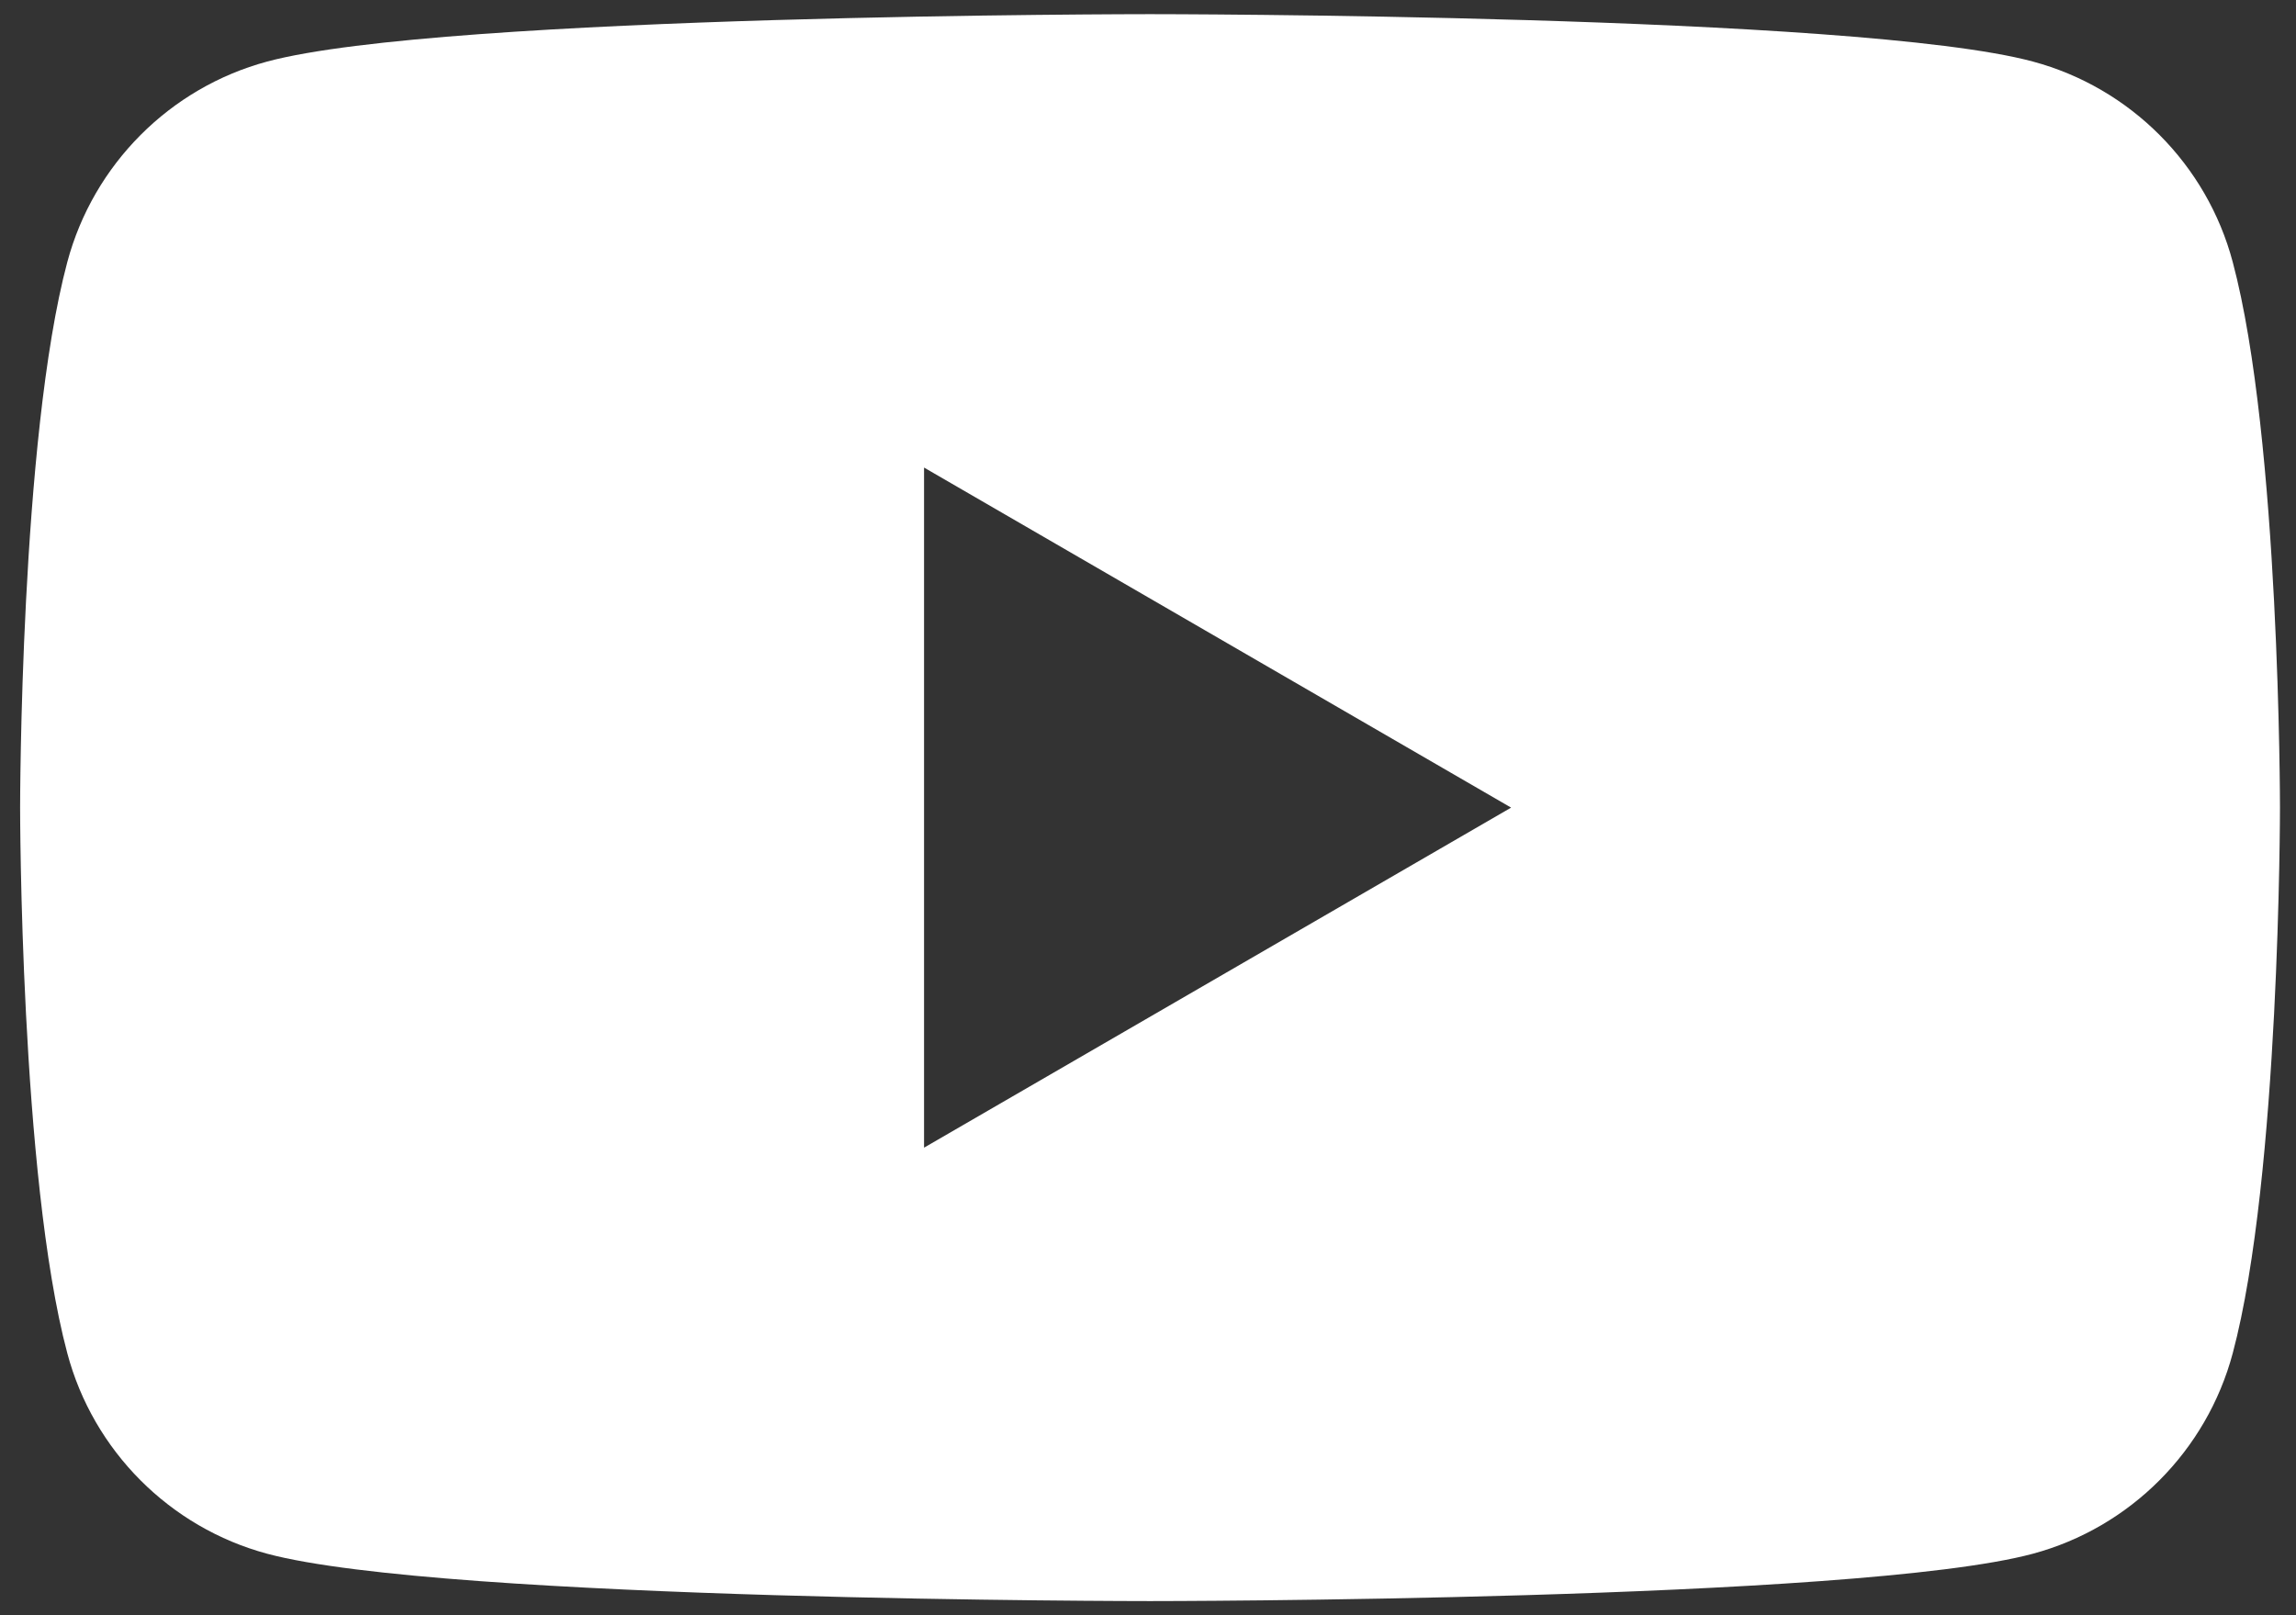 <svg width="54" height="38" viewBox="0 0 54 38" fill="none" xmlns="http://www.w3.org/2000/svg">
<rect x="0" y="0" width="54" height="38" fill="#333333" stroke="none"/>
<g id="Group">
<path id="Vector" d="M52.512 6.165C51.904 3.871 50.103 2.064 47.812 1.448C43.666 0.333 27.048 0.333 27.048 0.333C27.048 0.333 10.43 0.333 6.284 1.448C3.999 2.064 2.198 3.865 1.583 6.165C0.473 10.325 0.473 19 0.473 19C0.473 19 0.473 27.676 1.583 31.836C2.192 34.129 3.993 35.937 6.284 36.553C10.43 37.667 27.048 37.667 27.048 37.667C27.048 37.667 43.666 37.667 47.812 36.553C50.097 35.937 51.898 34.135 52.512 31.836C53.623 27.676 53.623 19 53.623 19C53.623 19 53.623 10.325 52.512 6.165ZM21.733 27V11L35.54 19L21.733 27Z" fill="white"/>
</g>
</svg>
